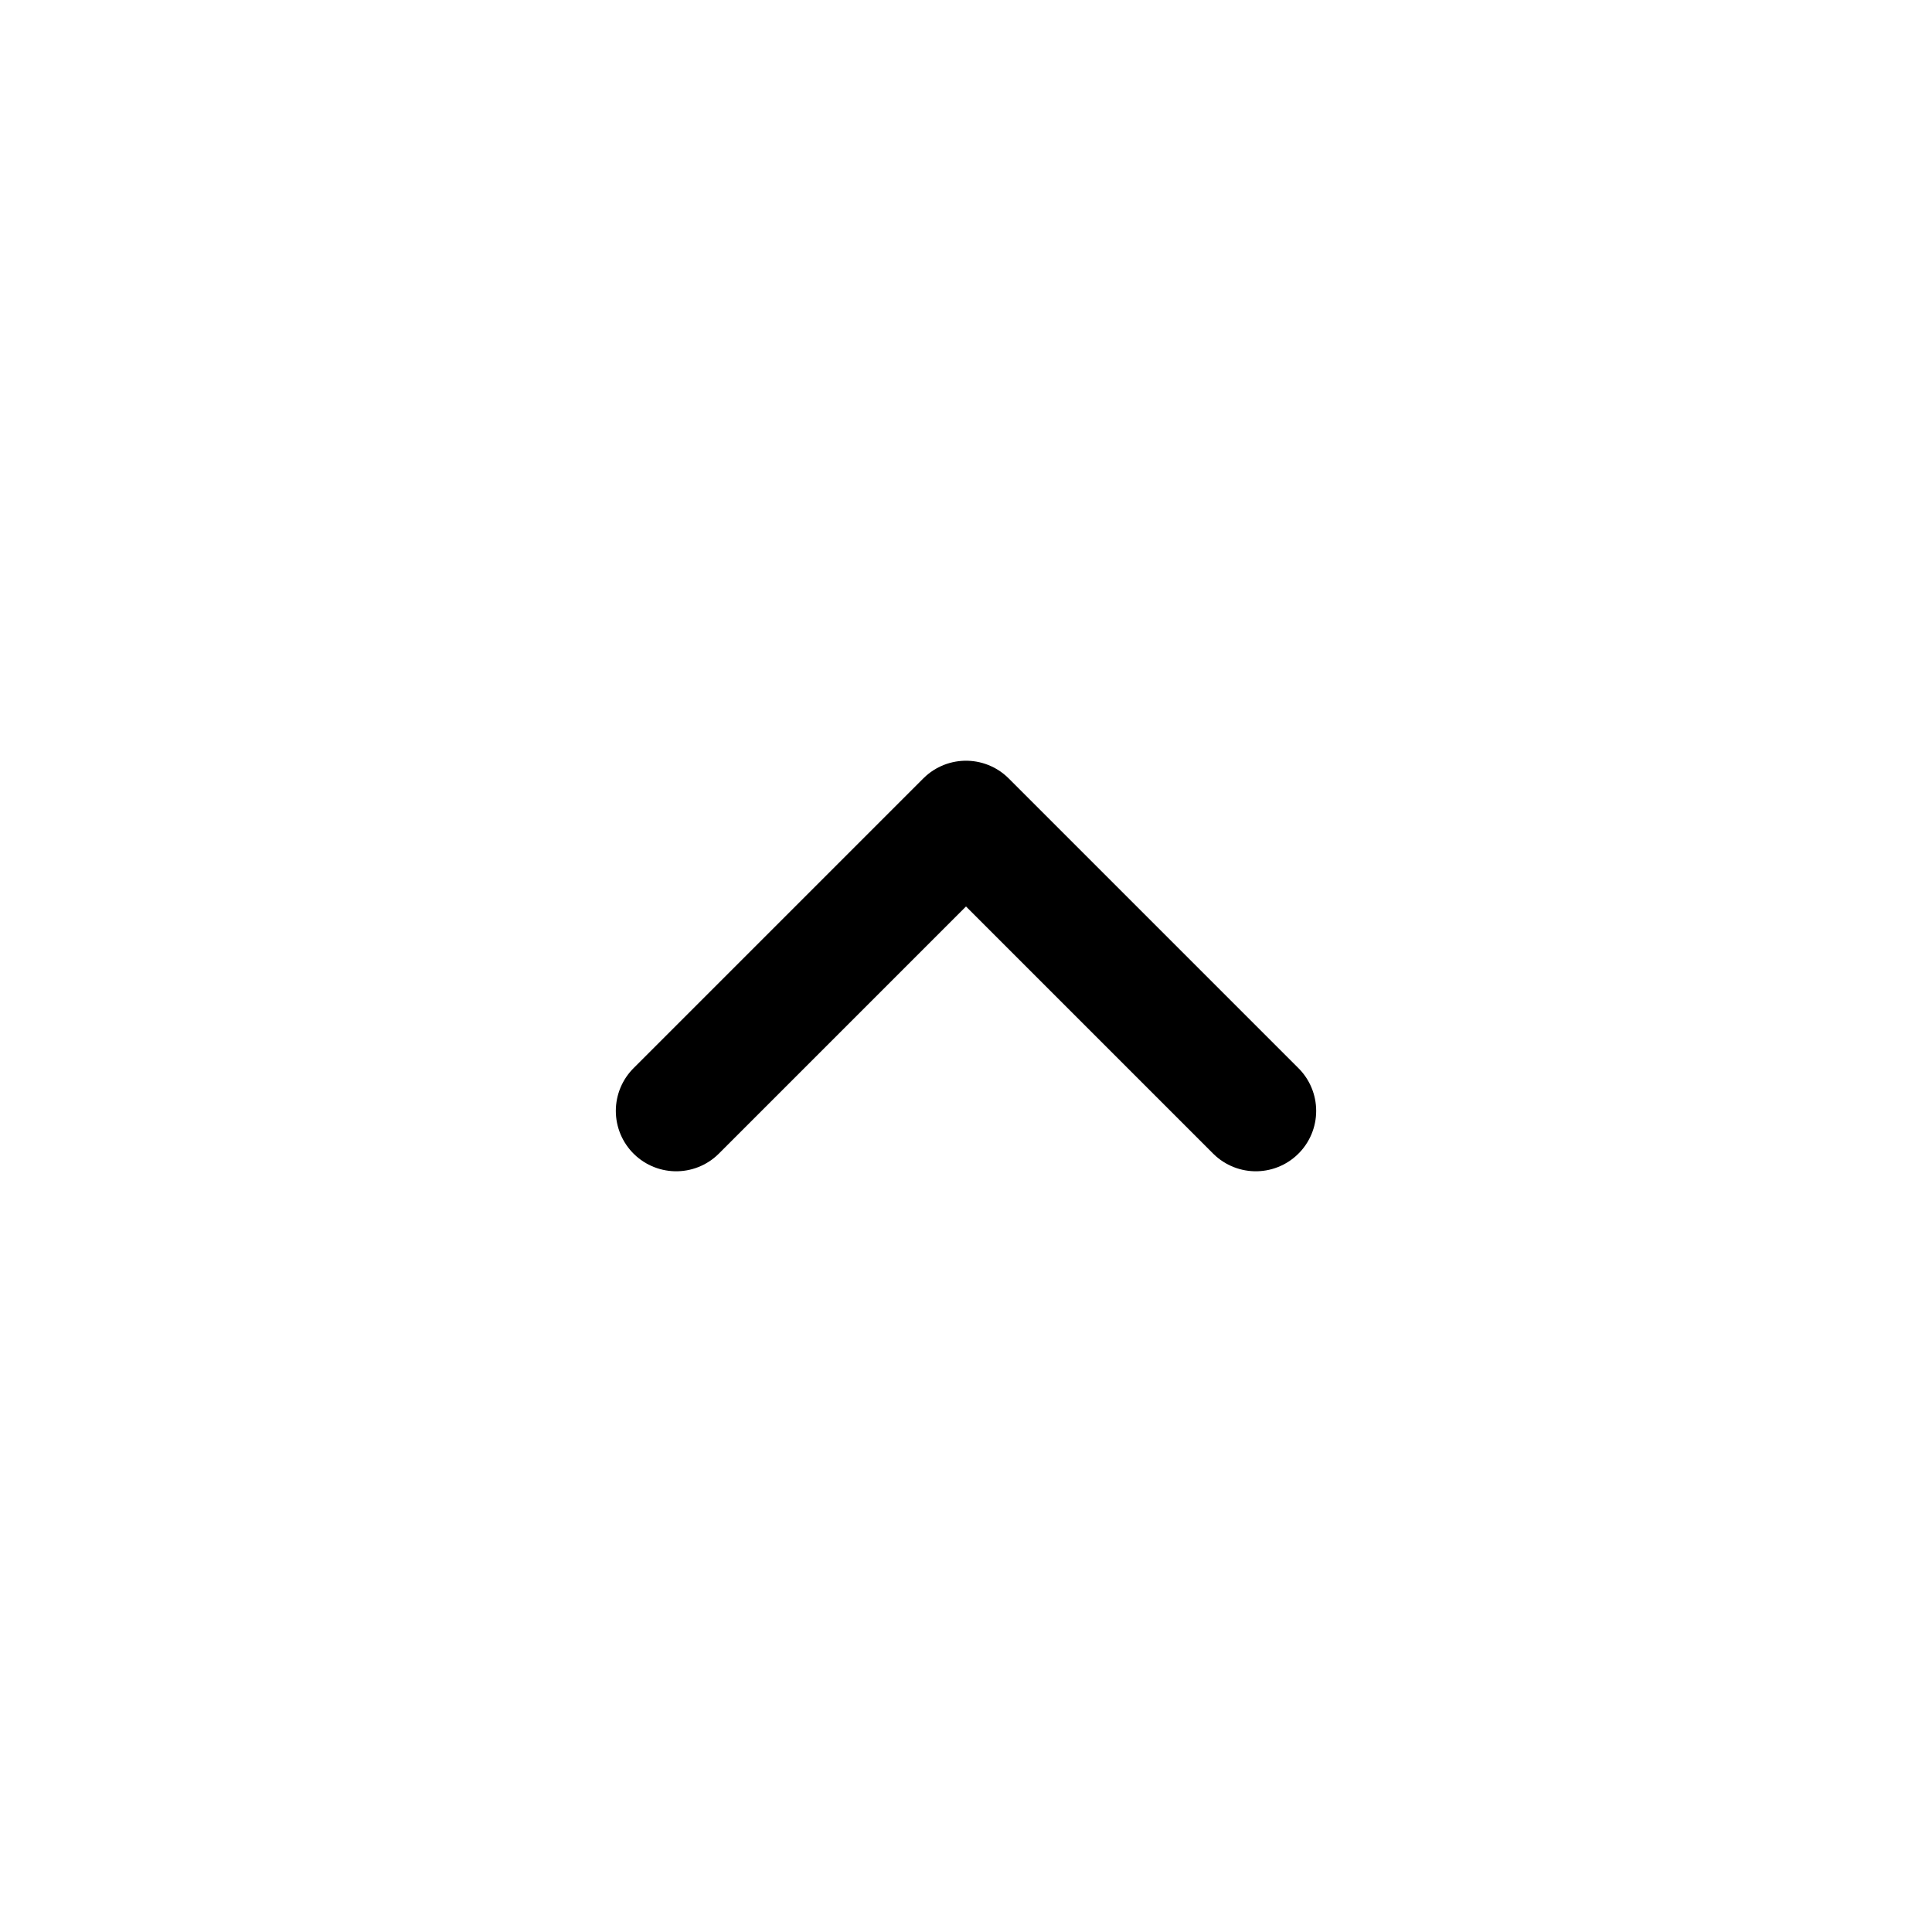 <svg width="20" height="20" viewBox="0 0 20 20" fill="none" xmlns="http://www.w3.org/2000/svg">
<path d="M7 11.5L10 8.5L13 11.5" stroke="currentColor" stroke-width="1.25" stroke-linecap="round" stroke-linejoin="round"/>
</svg>
